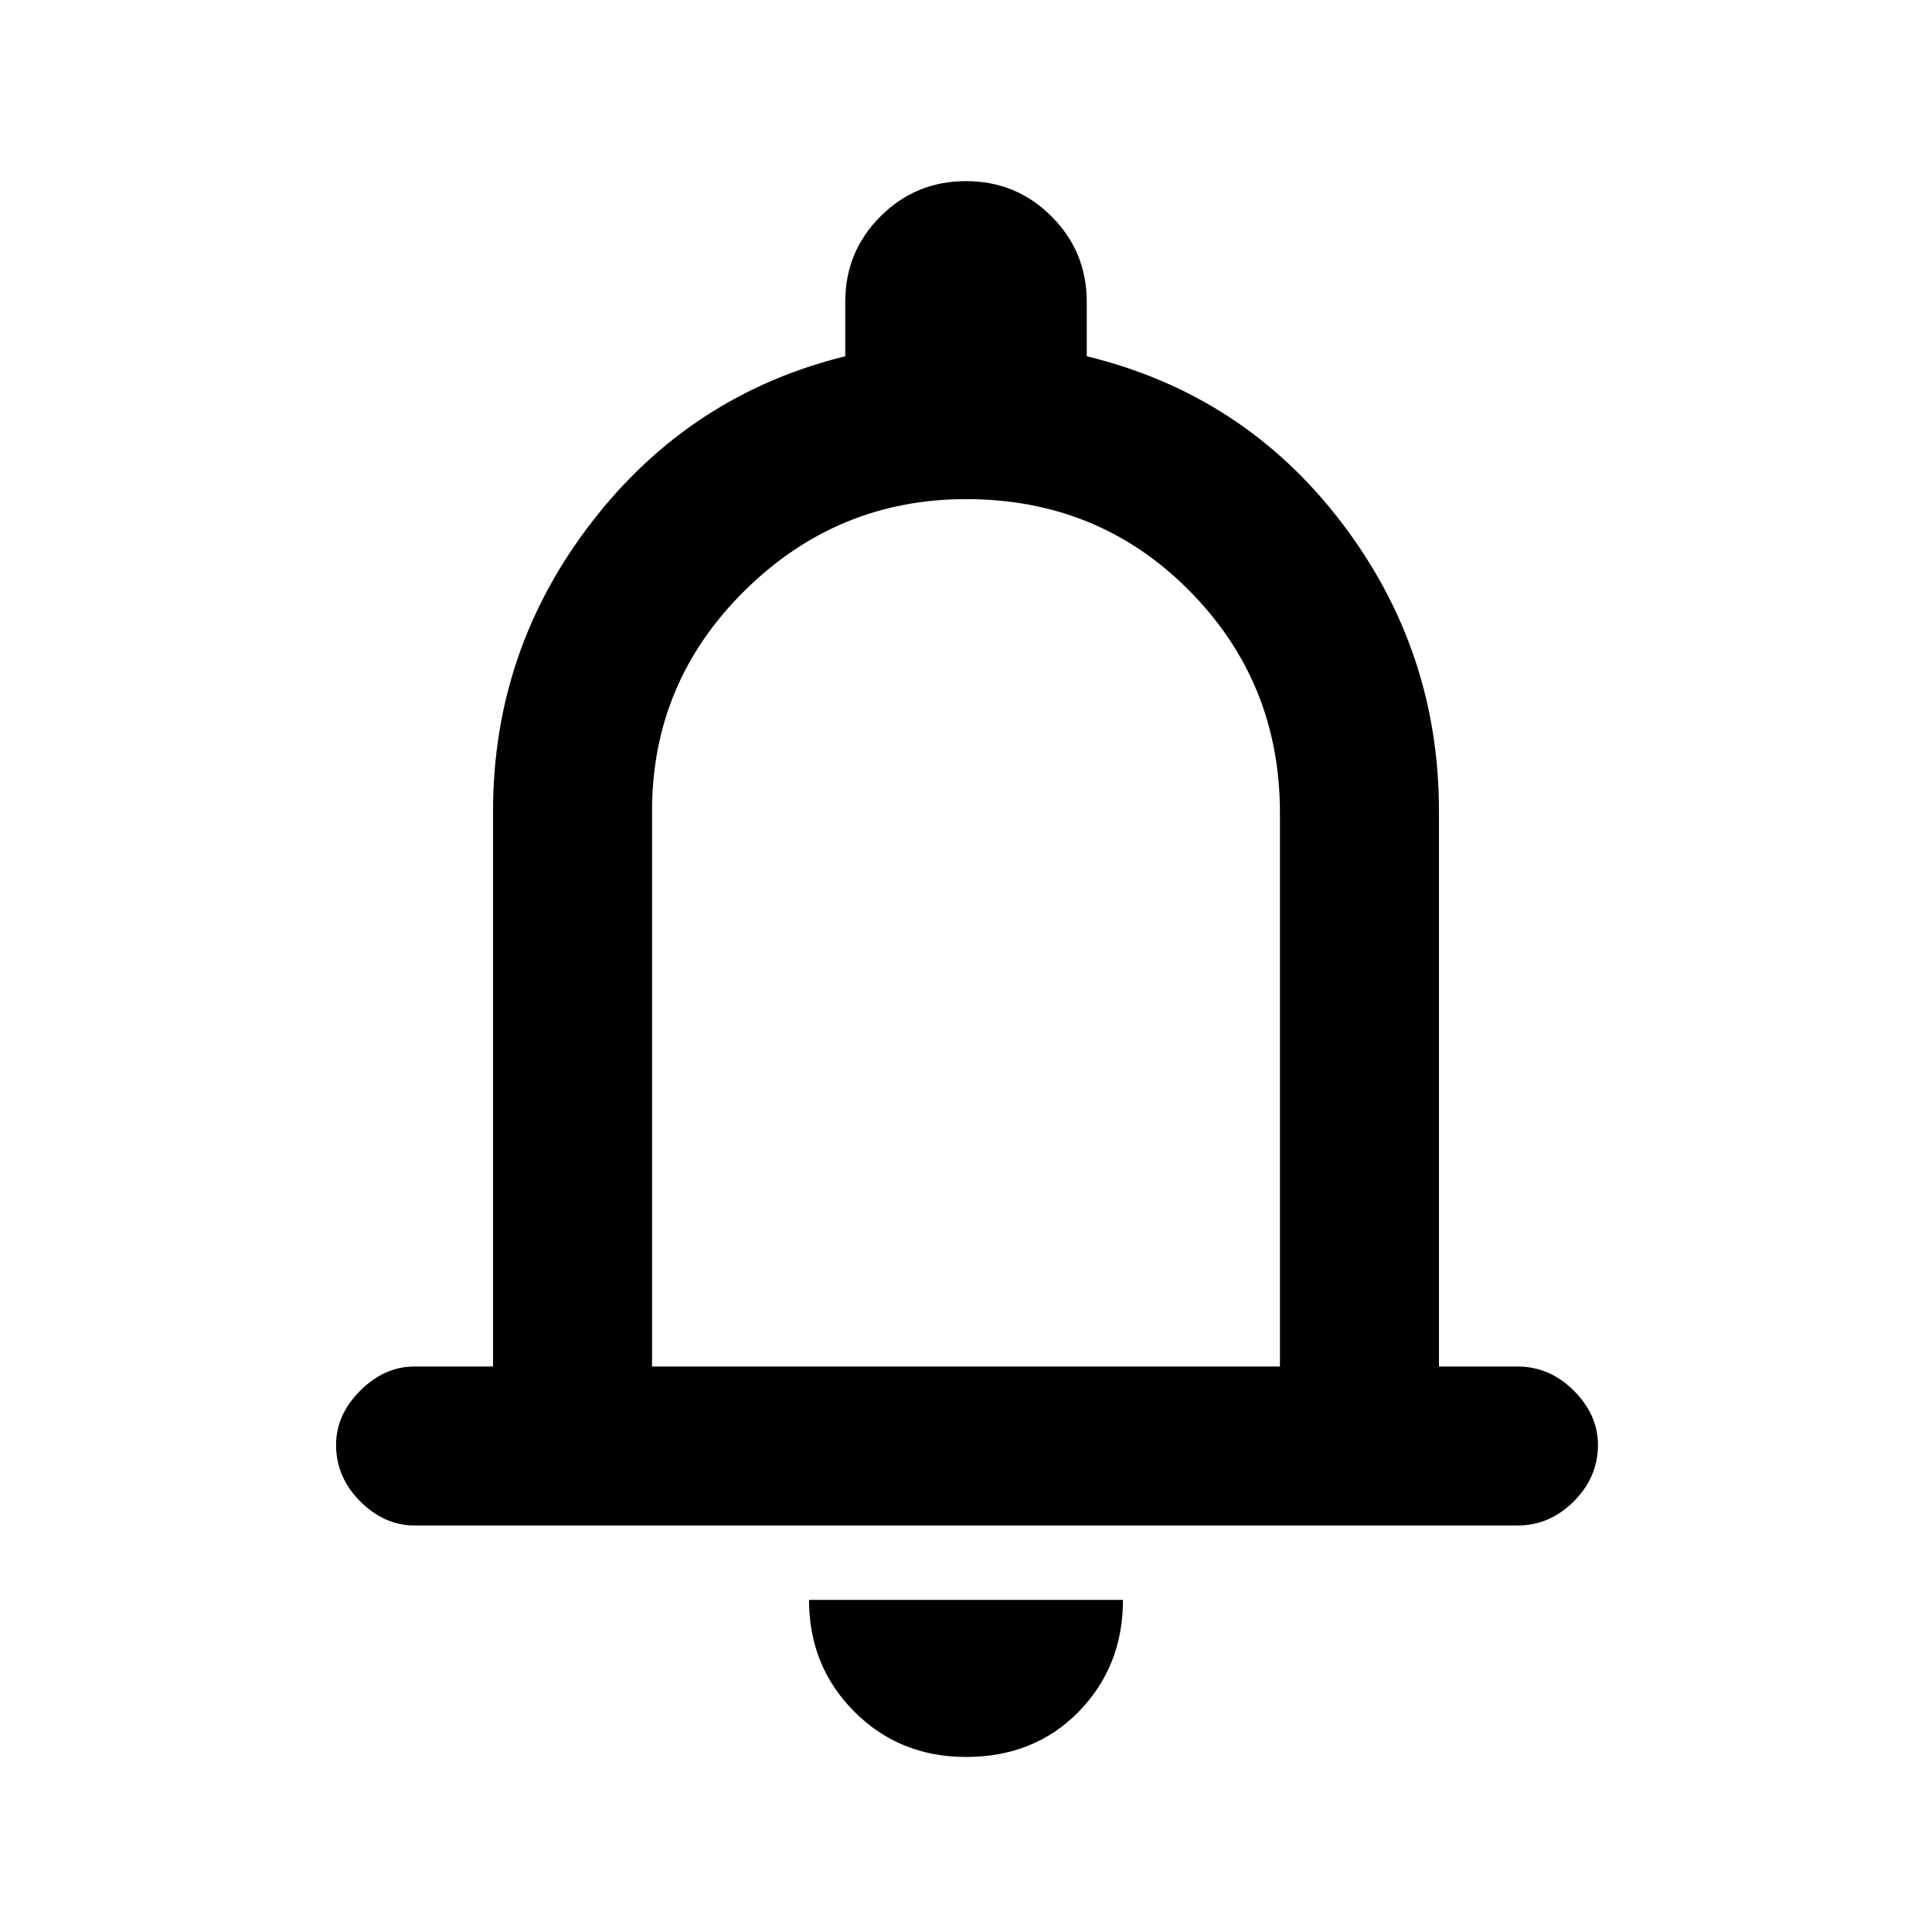 <svg xmlns="http://www.w3.org/2000/svg" height="20" width="20"><path d="M4.292 15.792Q3.979 15.792 3.729 15.542Q3.479 15.292 3.479 14.958Q3.479 14.646 3.729 14.396Q3.979 14.146 4.292 14.146H5.104V8.396Q5.104 6.729 6.125 5.406Q7.146 4.083 8.75 3.688V3.125Q8.75 2.604 9.115 2.24Q9.479 1.875 10 1.875Q10.521 1.875 10.885 2.24Q11.25 2.604 11.25 3.125V3.688Q12.875 4.083 13.885 5.406Q14.896 6.729 14.896 8.396V14.146H15.708Q16.042 14.146 16.292 14.396Q16.542 14.646 16.542 14.958Q16.542 15.292 16.292 15.542Q16.042 15.792 15.708 15.792ZM10 9.625Q10 9.625 10 9.625Q10 9.625 10 9.625Q10 9.625 10 9.625Q10 9.625 10 9.625ZM10 18.188Q9.312 18.188 8.844 17.719Q8.375 17.25 8.375 16.562H11.625Q11.625 17.25 11.167 17.719Q10.708 18.188 10 18.188ZM6.75 14.146H13.25V8.417Q13.25 7.062 12.312 6.115Q11.375 5.167 10 5.167Q8.667 5.167 7.708 6.115Q6.75 7.062 6.75 8.396Z"/></svg>